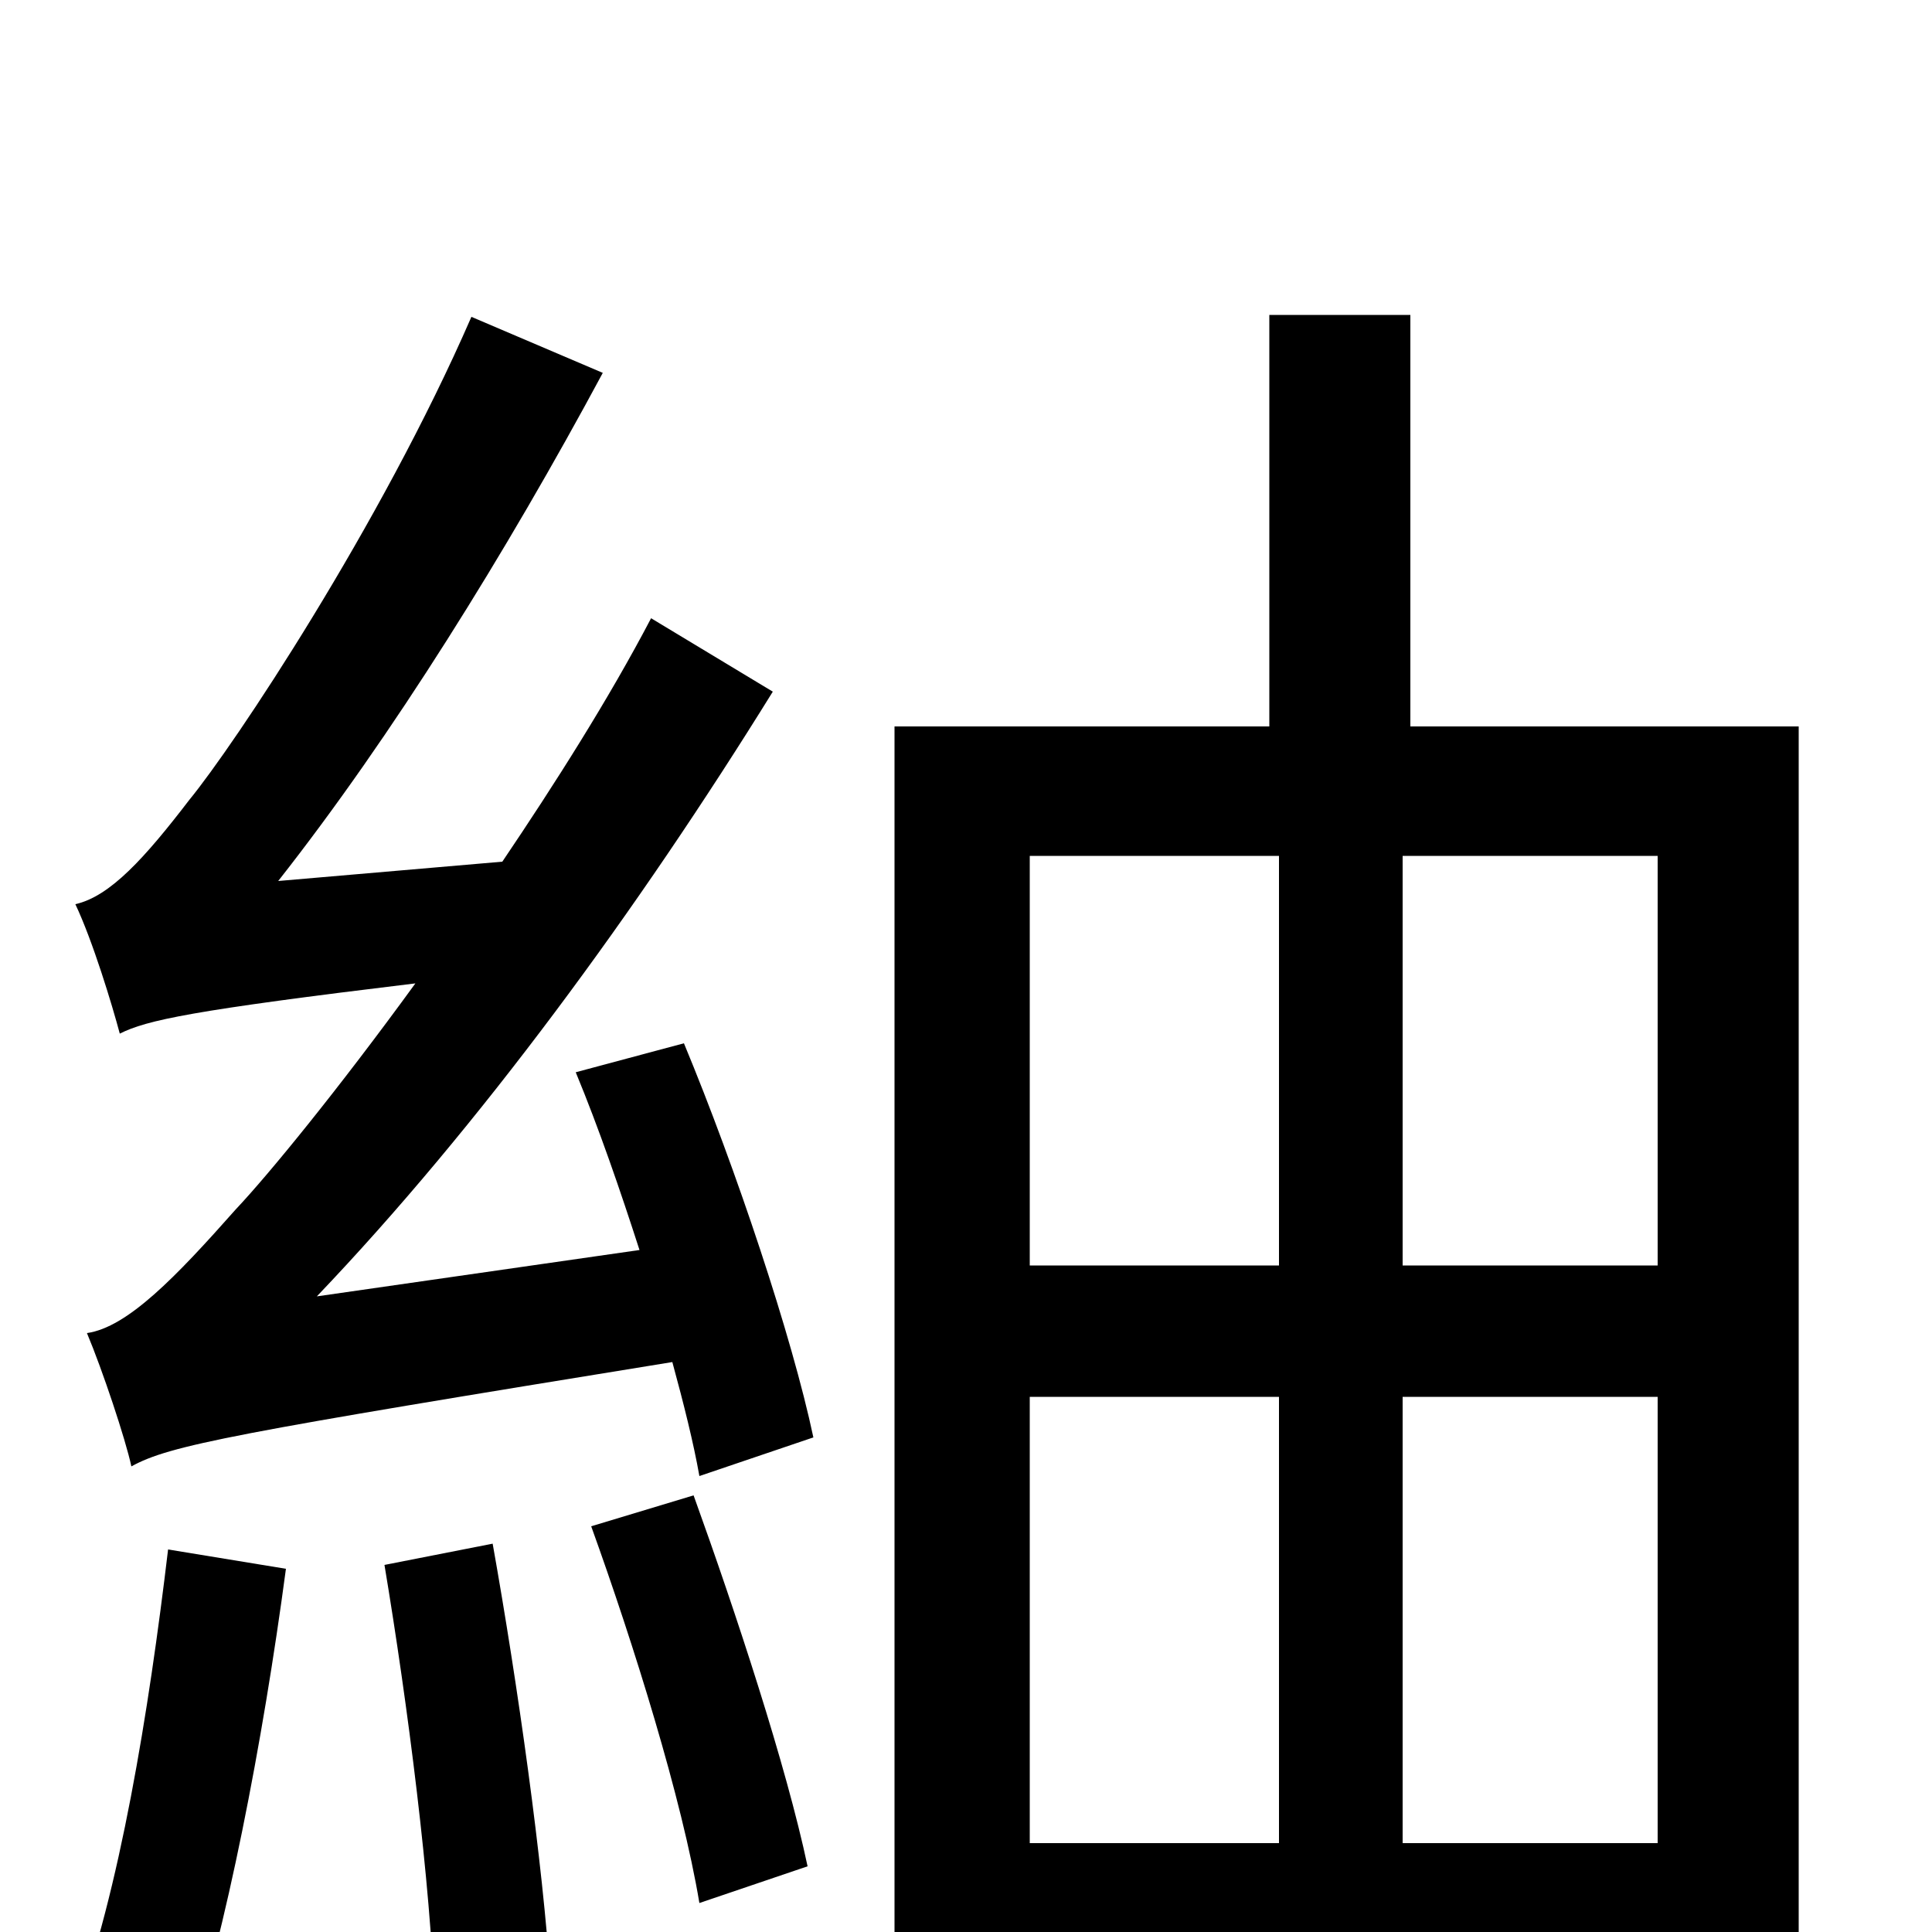 <svg xmlns="http://www.w3.org/2000/svg" viewBox="0 -1000 1000 1000">
	<path fill="#000000" d="M87 -198C77 -114 62 -21 38 43C54 47 83 56 96 63C117 0 136 -98 148 -188ZM199 -190C211 -118 223 -25 225 38L285 26C281 -36 268 -128 255 -201ZM306 -210C328 -149 353 -69 362 -15L418 -34C407 -86 381 -165 359 -226ZM298 -445C310 -416 321 -384 331 -353L164 -329C248 -417 330 -529 400 -642L337 -680C315 -638 287 -594 260 -554L144 -544C203 -619 262 -714 312 -807L244 -836C197 -728 121 -614 98 -586C75 -556 57 -536 39 -532C48 -513 58 -480 62 -465C76 -472 99 -477 215 -491C175 -436 139 -392 122 -374C91 -339 66 -313 45 -310C53 -291 65 -255 68 -241C88 -252 120 -258 348 -295C354 -273 359 -253 362 -236L421 -256C410 -308 381 -395 354 -460ZM726 -46V-277H858V-46ZM533 -277H662V-46H533ZM662 -557V-345H533V-557ZM858 -345H726V-557H858ZM730 -624V-837H657V-624H463V78H533V22H858V71H931V-624Z"/>
</svg>